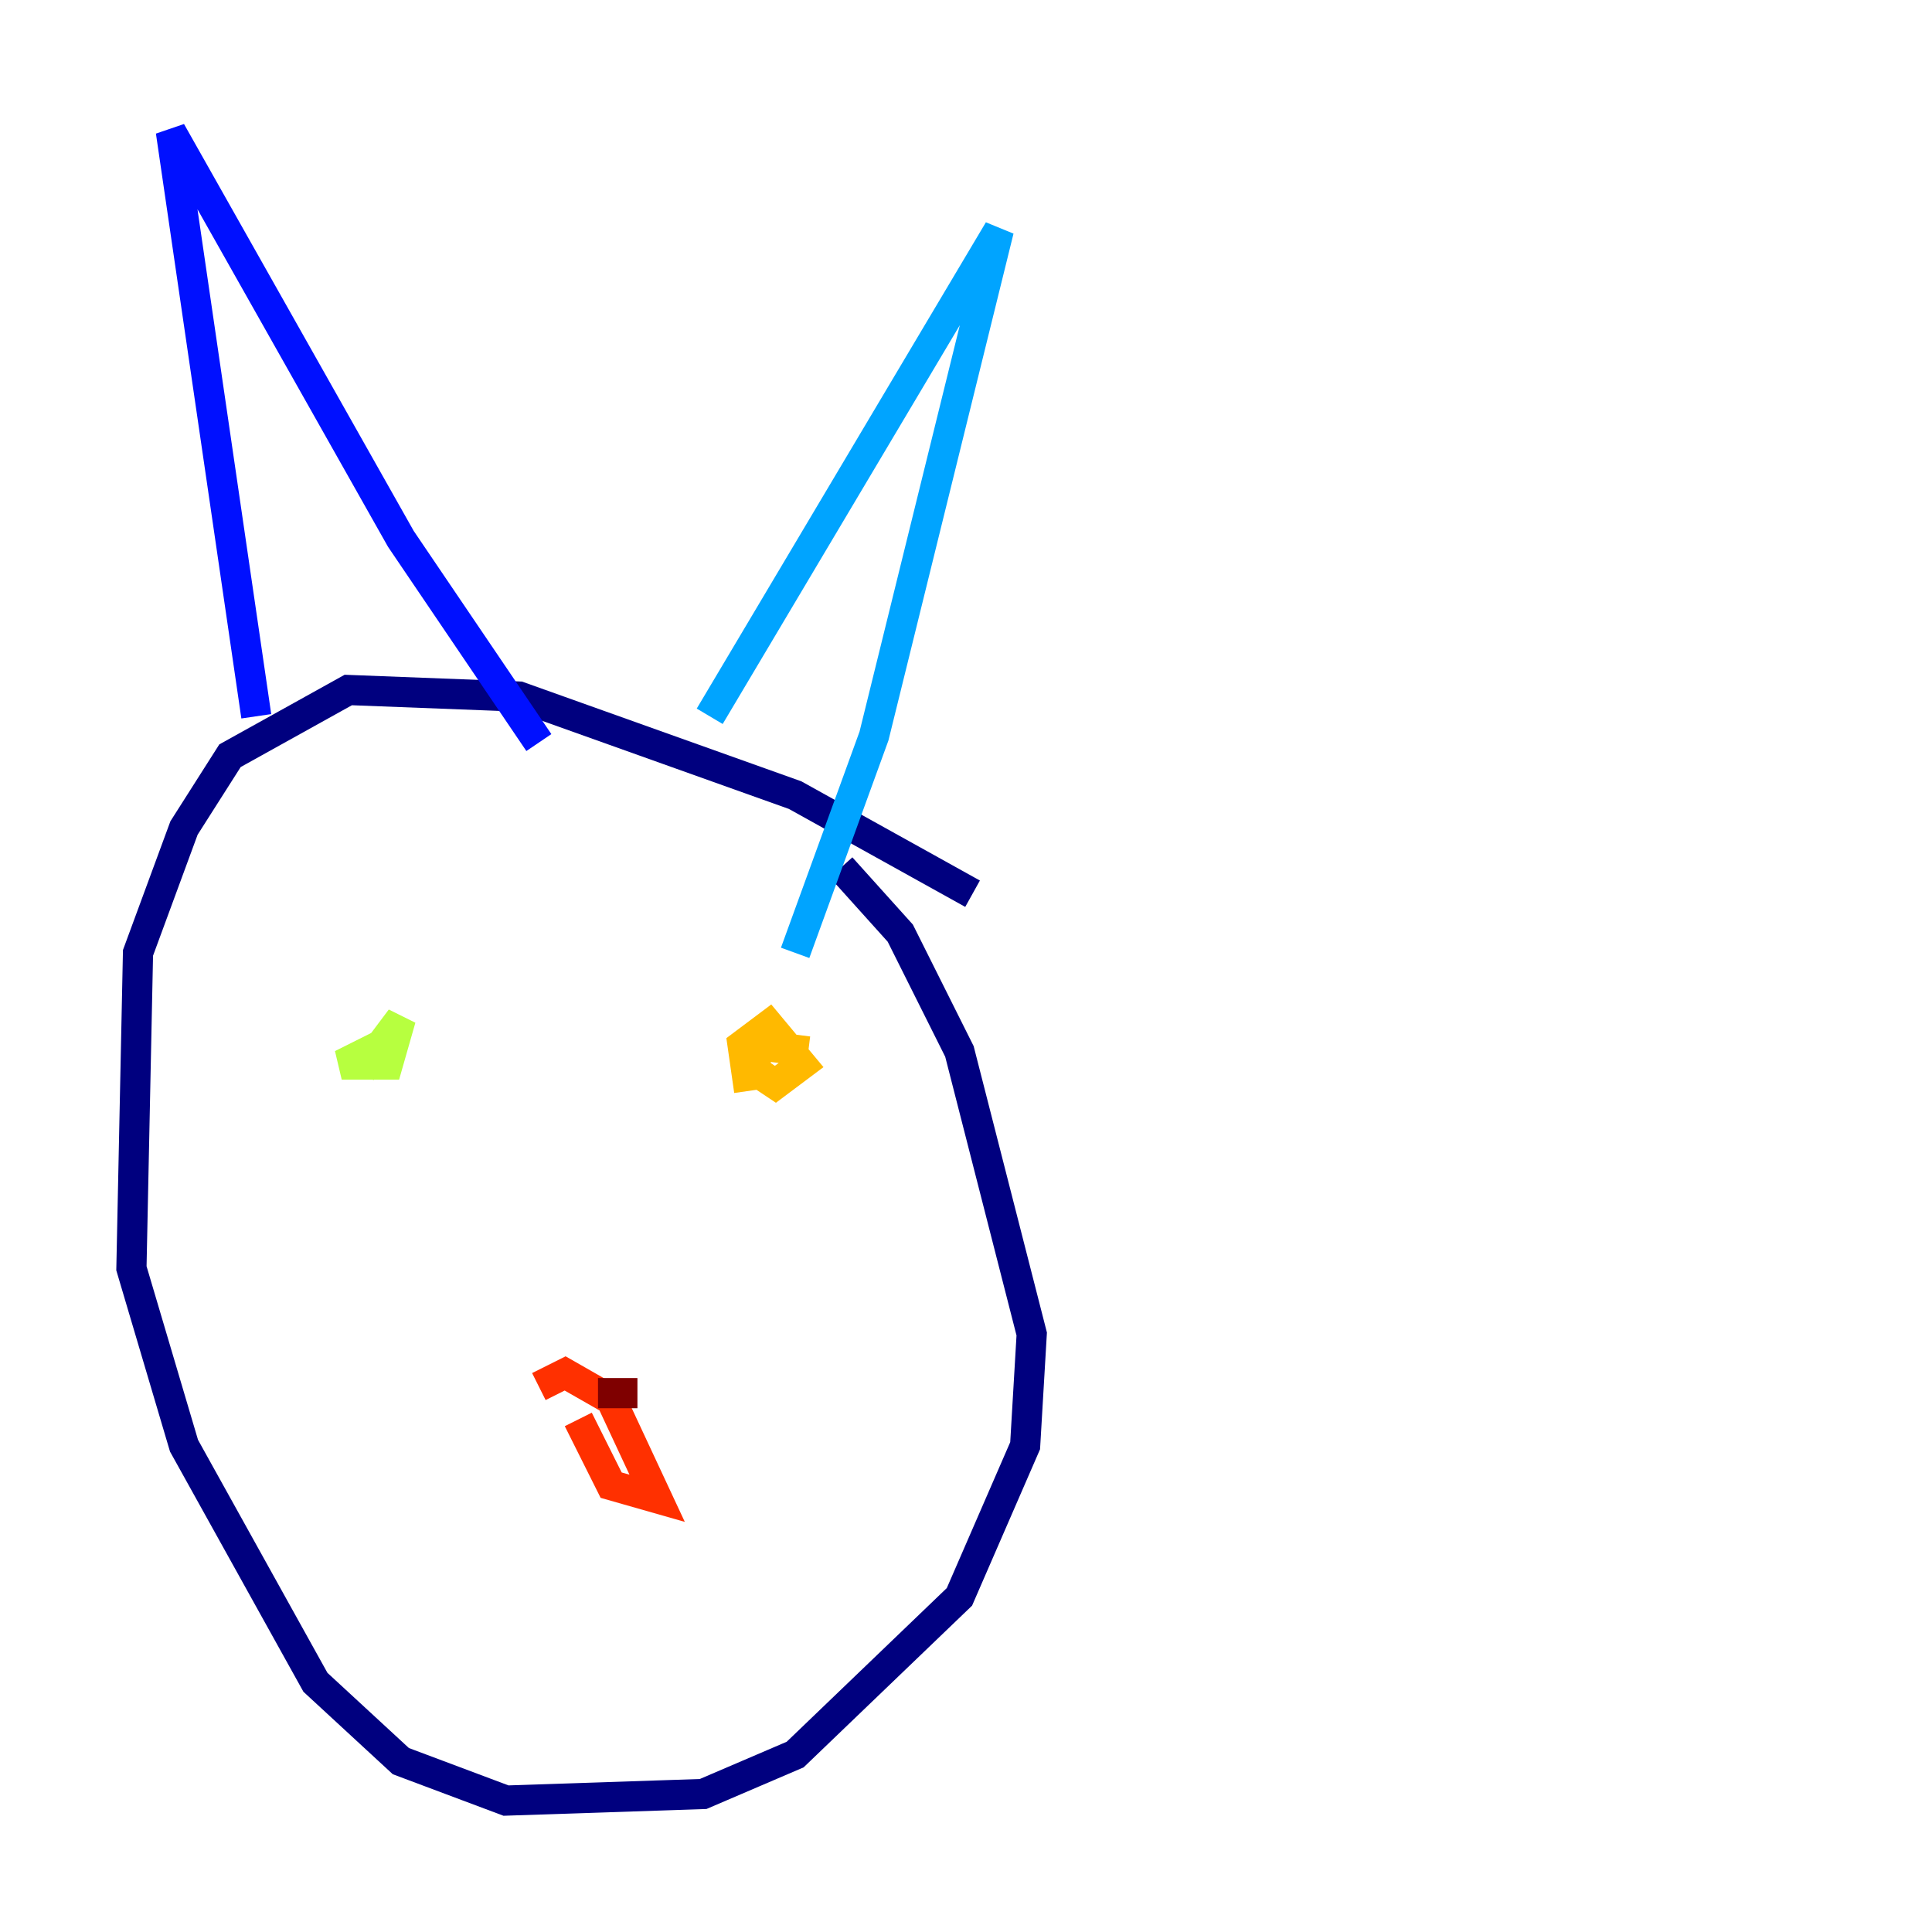 <?xml version="1.0" encoding="utf-8" ?>
<svg baseProfile="tiny" height="128" version="1.2" viewBox="0,0,128,128" width="128" xmlns="http://www.w3.org/2000/svg" xmlns:ev="http://www.w3.org/2001/xml-events" xmlns:xlink="http://www.w3.org/1999/xlink"><defs /><polyline fill="none" points="64.435,59.211 52.68,52.68 34.395,46.15 23.075,45.714 15.238,50.068 12.191,54.857 9.143,63.129 8.707,84.027 12.191,95.782 20.898,111.456 26.558,116.68 33.524,119.293 46.585,118.857 52.68,116.245 63.565,105.796 67.918,95.782 68.354,88.381 63.565,69.66 59.646,61.823 55.728,57.469" stroke="#00007f" stroke-width="2" /><polyline fill="none" points="16.98,47.456 11.32,8.707 26.558,35.701 35.701,49.197" stroke="#0010ff" stroke-width="2" /><polyline fill="none" points="47.02,47.456 66.177,15.238 57.905,48.762 52.68,63.129" stroke="#00a4ff" stroke-width="2" /><polyline fill="none" points="23.075,80.544 23.075,80.544" stroke="#3fffb7" stroke-width="2" /><polyline fill="none" points="25.252,69.225 22.64,70.531 25.687,70.531 26.558,67.483 23.946,70.966" stroke="#b7ff3f" stroke-width="2" /><polyline fill="none" points="53.551,69.66 50.068,69.225 50.068,70.966 51.374,71.837 53.116,70.531 50.939,67.918 49.197,69.225 49.633,72.272" stroke="#ffb900" stroke-width="2" /><polyline fill="none" points="35.701,91.864 37.442,90.993 40.49,92.735 43.537,99.265 40.49,98.395 38.313,94.041" stroke="#ff3000" stroke-width="2" /><polyline fill="none" points="39.619,92.299 42.231,92.299" stroke="#7f0000" stroke-width="2" /></svg>